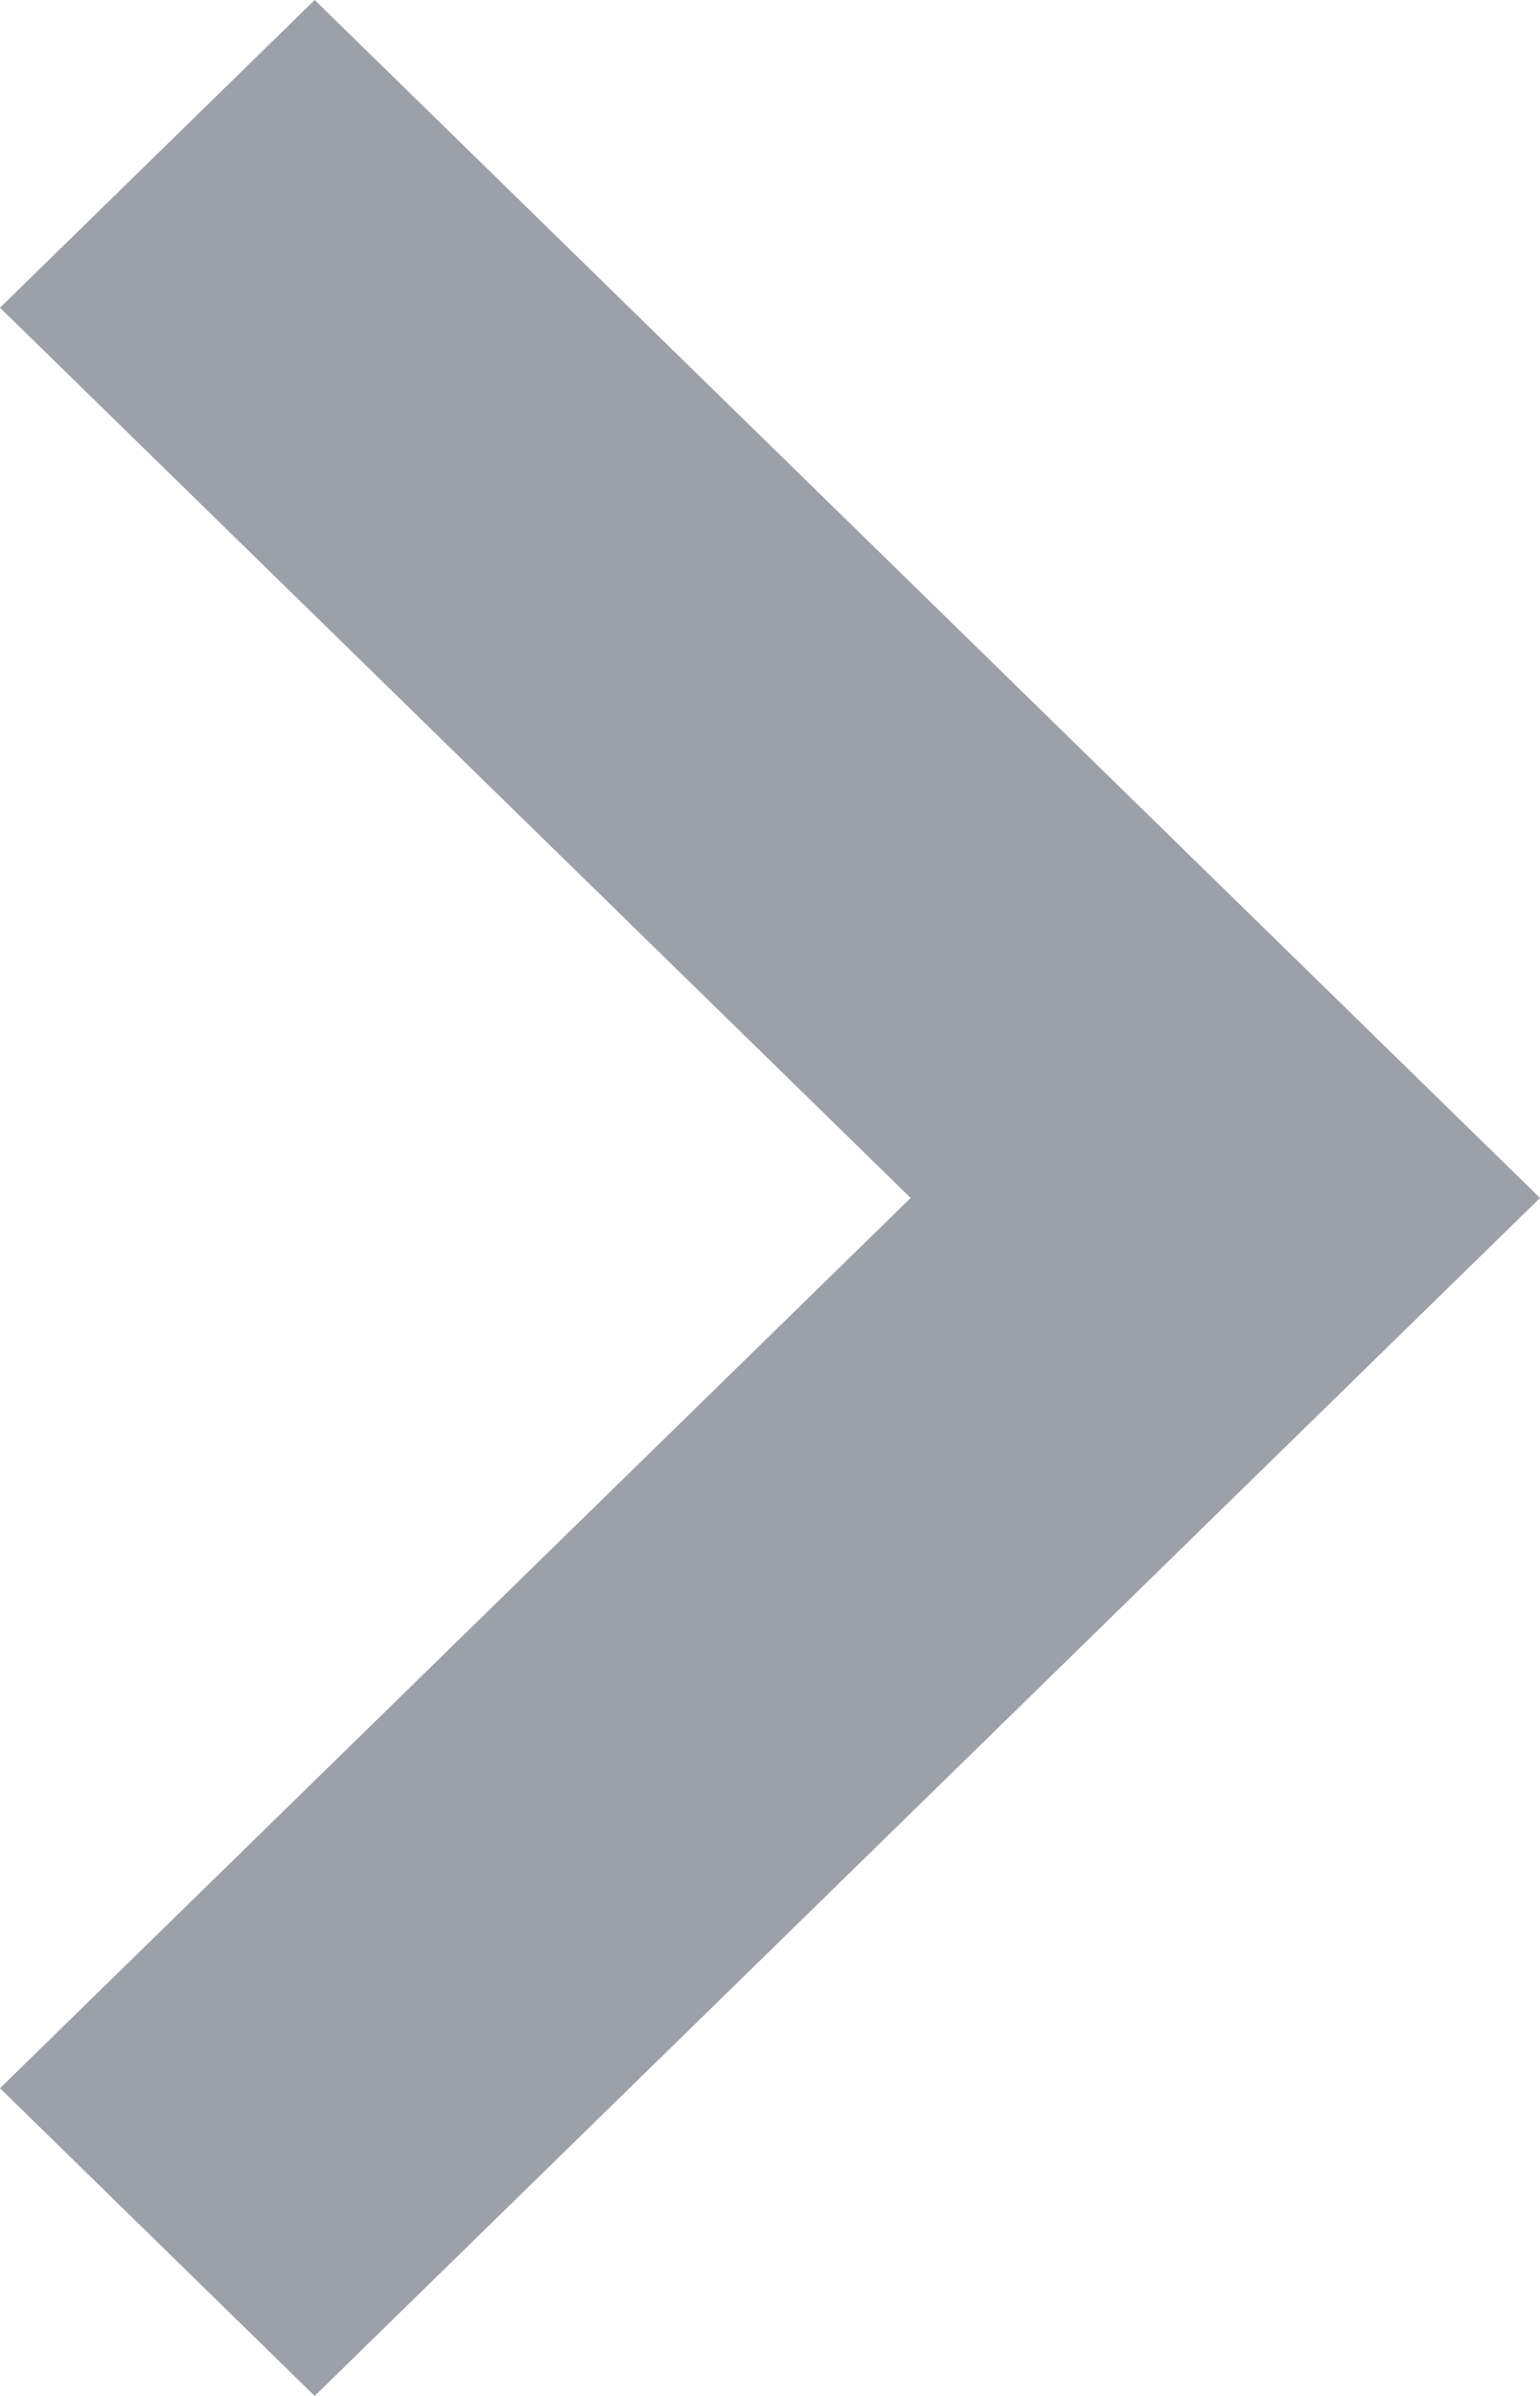 <svg width="9" height="14" viewBox="0 0 9 14" fill="none" xmlns="http://www.w3.org/2000/svg">
<path opacity="0.5" fill-rule="evenodd" clip-rule="evenodd" d="M5.322 7L0 1.798L1.839 0L9 7L1.839 14L0 12.202L5.322 7Z" fill="#3B4353"/>
</svg>
